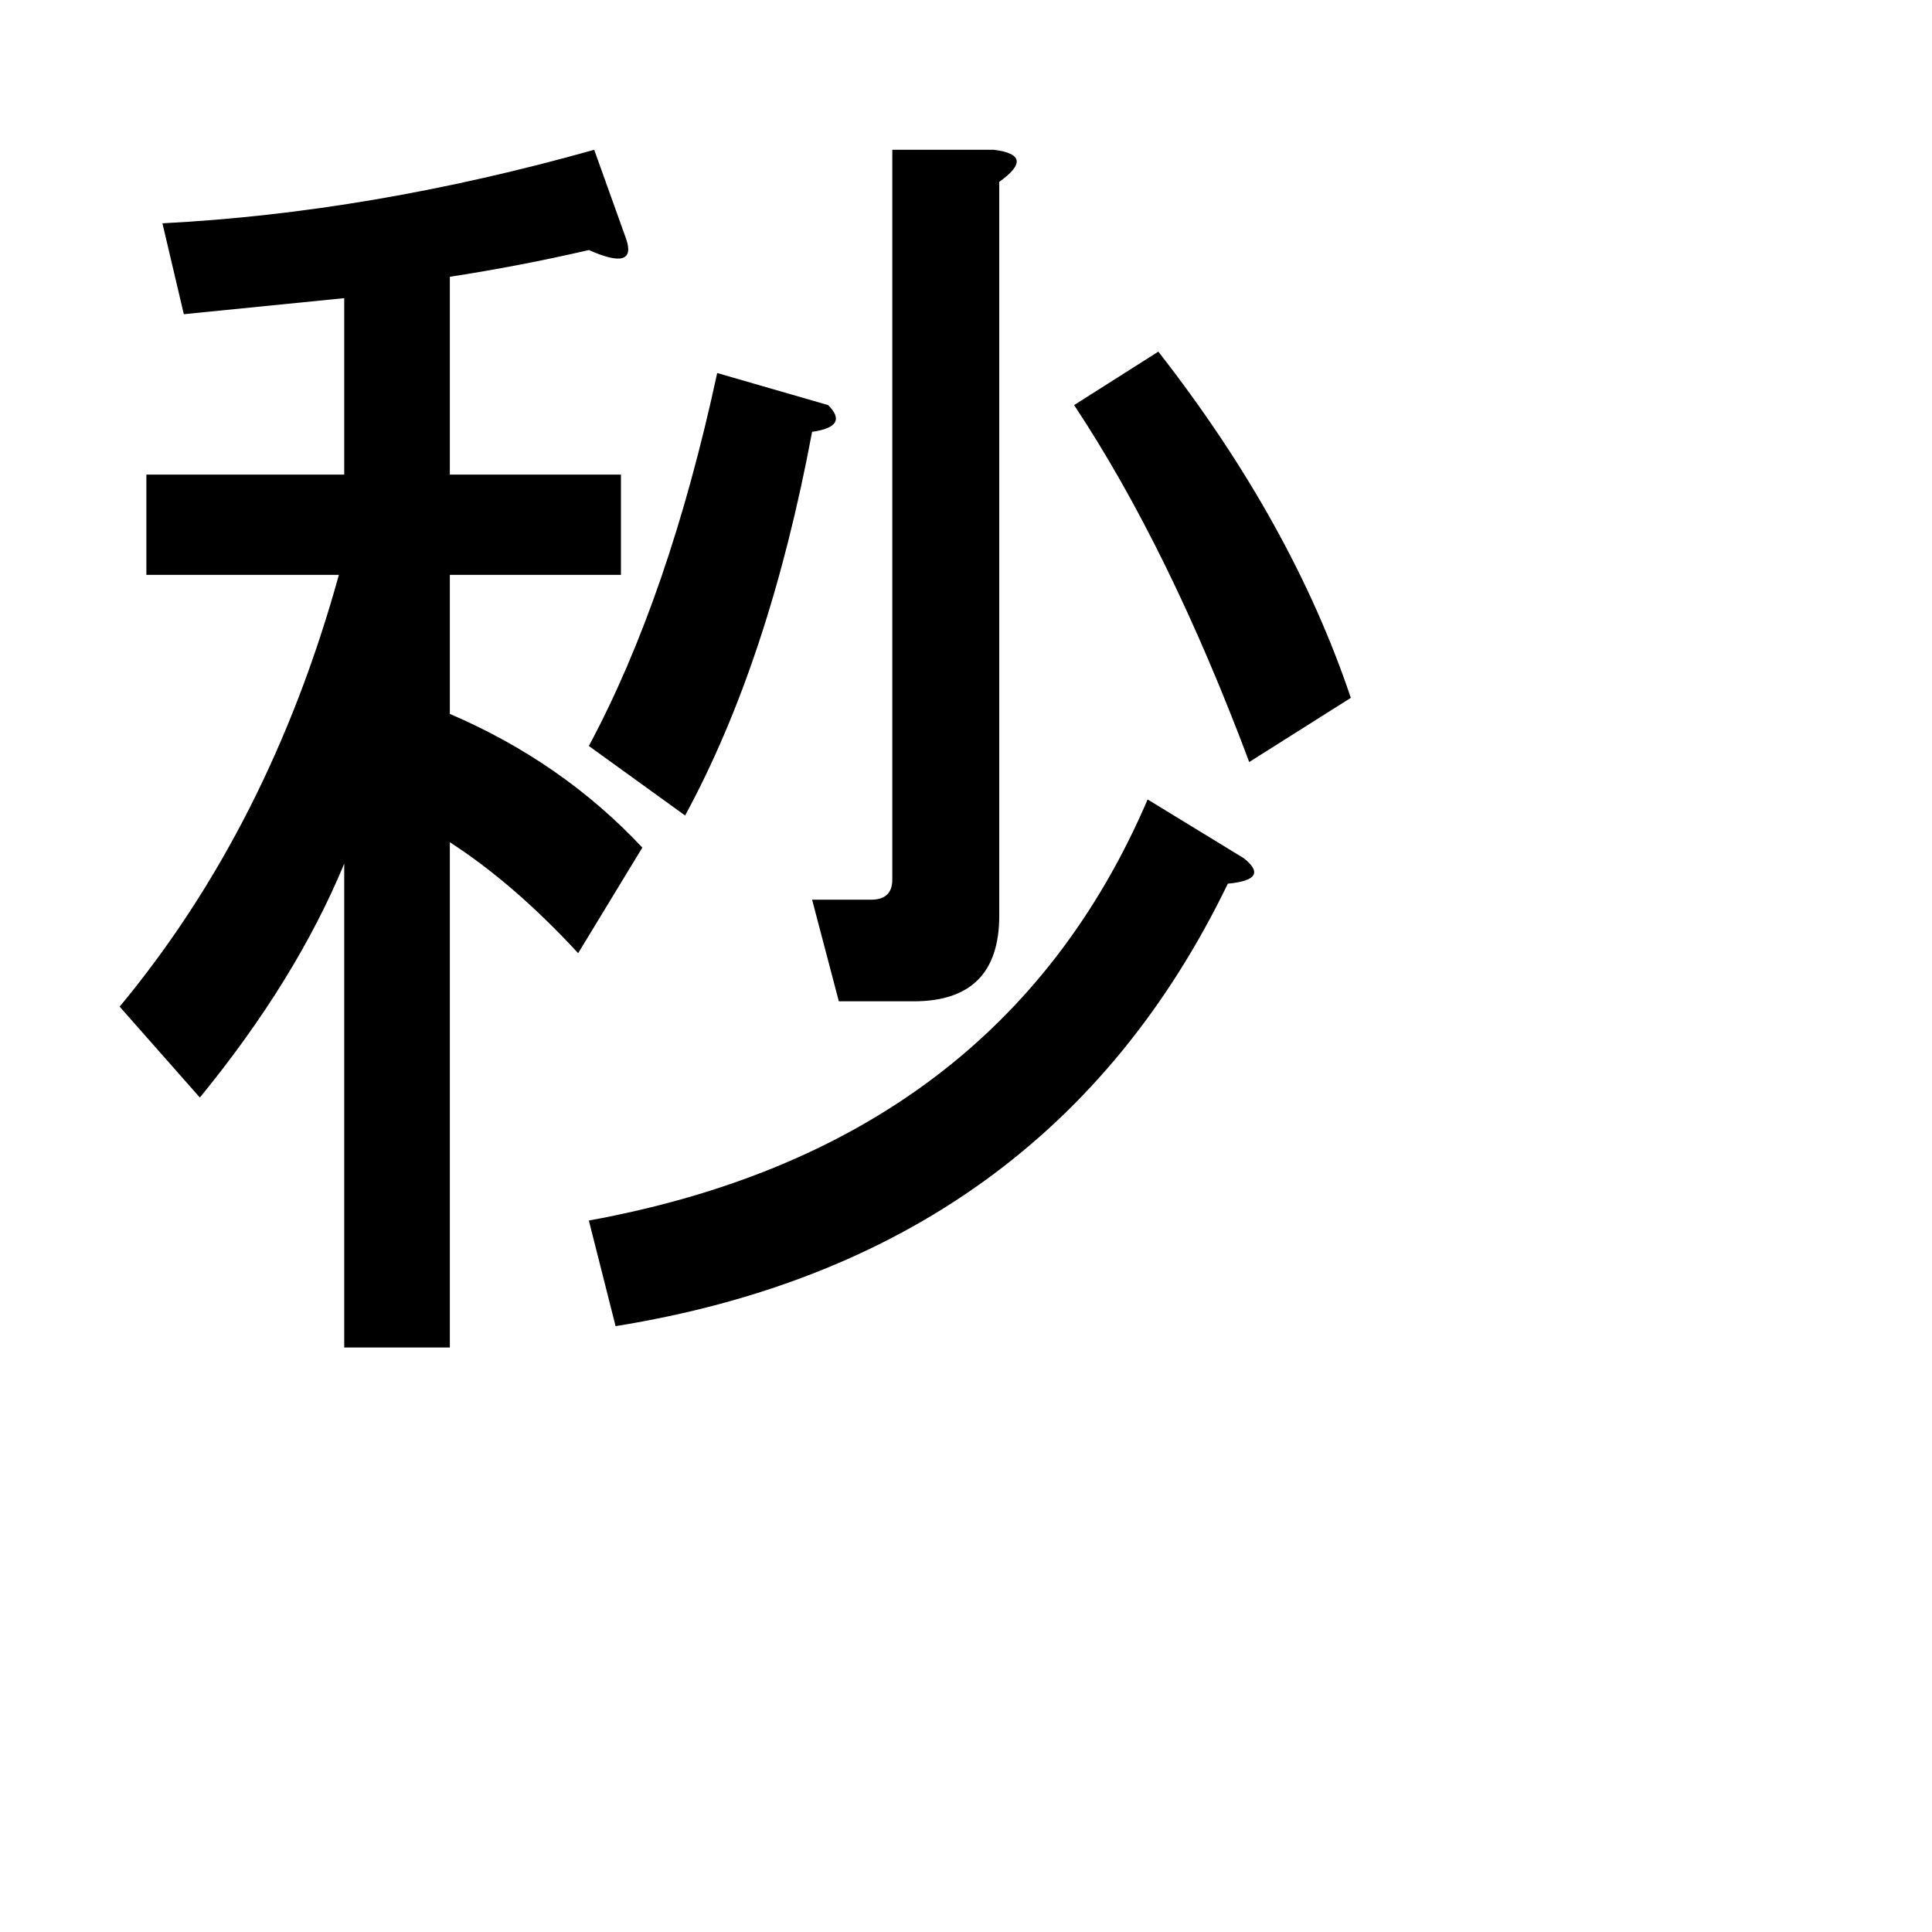 <?xml version="1.0" encoding="utf-8"?>
<svg version="1.1" id="Layer_1"
xmlns="http://www.w3.org/2000/svg"
xmlns:xlink="http://www.w3.org/1999/xlink"
xmlns:author="http://www.sothink.com"
width="68px" height="68px"
xml:space="preserve">
<g id="PathID_2186" transform="matrix(0.941, 0, 0, 0.941, 2, 43.1)">
<path style="fill:#000000;fill-opacity:1" d="M19.9 -17.9q3 -5.6 4.8 -13.95l4.15 1.2q0.8 0.8 -0.6 1q-1.6 8.55 -4.75 14.35l-3.6 -2.6M44.6 -17.3q-3 -8 -6.55 -13.35l3.15 -2q5 6.4 7.2 12.95l-3.8 2.4M14.7 -28.05l6.4 0l0 3.75l-6.4 0l0 5.2q4.2 1.8 7.2 5l-2.4 3.95q-2.4 -2.6 -4.8 -4.15l0 18.9l-3.95 0l0 -18.1q-1.8 4.35 -5.4 8.75l-3 -3.4q5.6 -6.75 8.2 -16.15l-7.2 0l0 -3.75l7.4 0l0 -6.6l-6 0.6l-0.8 -3.4q7.8 -0.4 16.15 -2.75l1.2 3.35q0.4 1.2 -1.4 0.4q-2.6 0.6 -5.2 1l0 7.4M35.05 -40.2q1.6 0.2 0.2 1.2l0 27.45q0 3.2 -3.2 3.2l-2.8 0l-1 -3.8l2.2 0q0.8 0 0.8 -0.75l0 -27.3l3.8 0M44.4 -13.7q1 0.8 -0.6 0.95q-6.75 13.95 -22.9 16.55l-1 -3.95q15.35 -2.8 20.9 -15.75l3.6 2.2" />
</g>
</svg>
